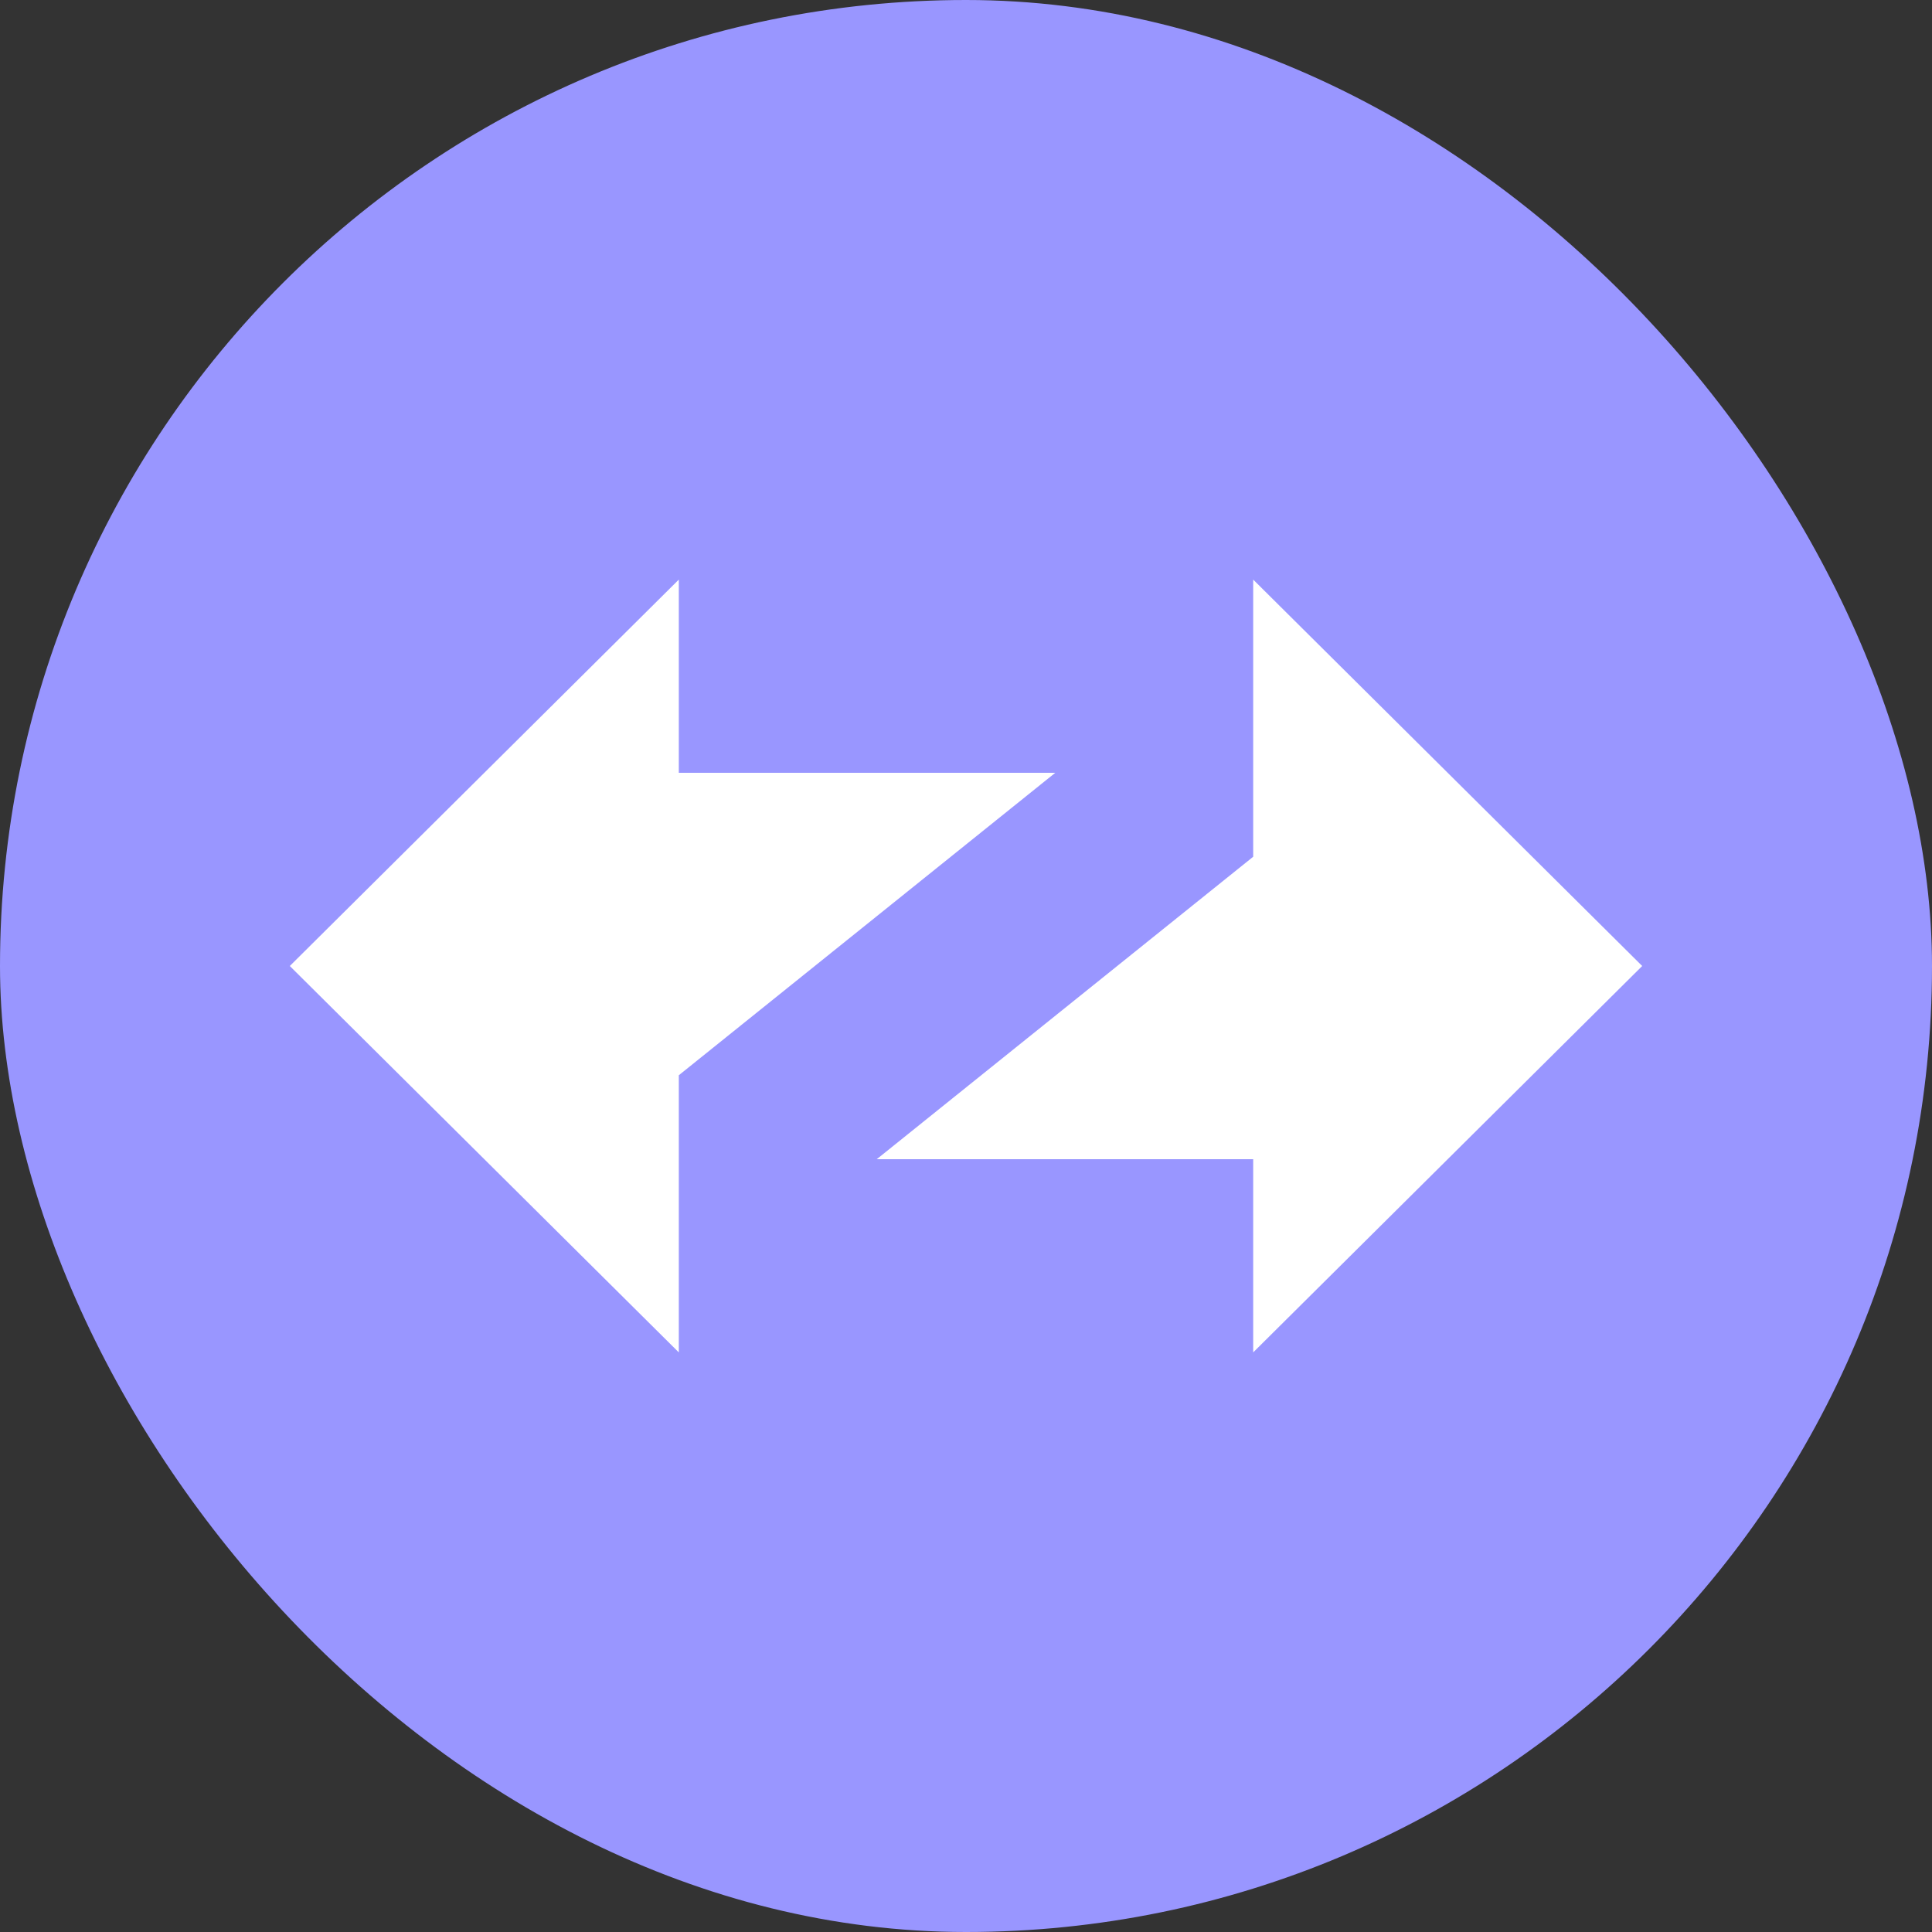 <?xml version="1.0" encoding="UTF-8"?>
<svg width="20px" height="20px" viewBox="0 0 20 20" version="1.1" xmlns="http://www.w3.org/2000/svg" xmlns:xlink="http://www.w3.org/1999/xlink">
    <rect x="0" y="0" width="20" height="20" fill="#333333" stroke="none"/>
    <title>创建_zksync</title>
    <g id="社区2" stroke="none" stroke-width="1" fill="none" fill-rule="evenodd">
        <g id="公链" transform="translate(-157, -72)">
            <g id="创建_zksync" transform="translate(157, 72)">
                <rect id="矩形备份" fill="#9996FF" x="0" y="0" width="20" height="20" rx="10"></rect>
                <g id="编组-4" transform="translate(3, 6)" fill="#FFFFFF">
                    <polygon id="路径-2" points="0 4 4.027 0 4.027 2 7.924 2 4.027 5.131 4.027 8"></polygon>
                    <polygon id="路径-2" transform="translate(10.038, 4) scale(-1, -1) translate(-10.038, -4) " points="6.076 4 10.103 0 10.103 2 14 2 10.103 5.131 10.103 8"></polygon>
                </g>
            </g>
        </g>
    </g>
</svg>